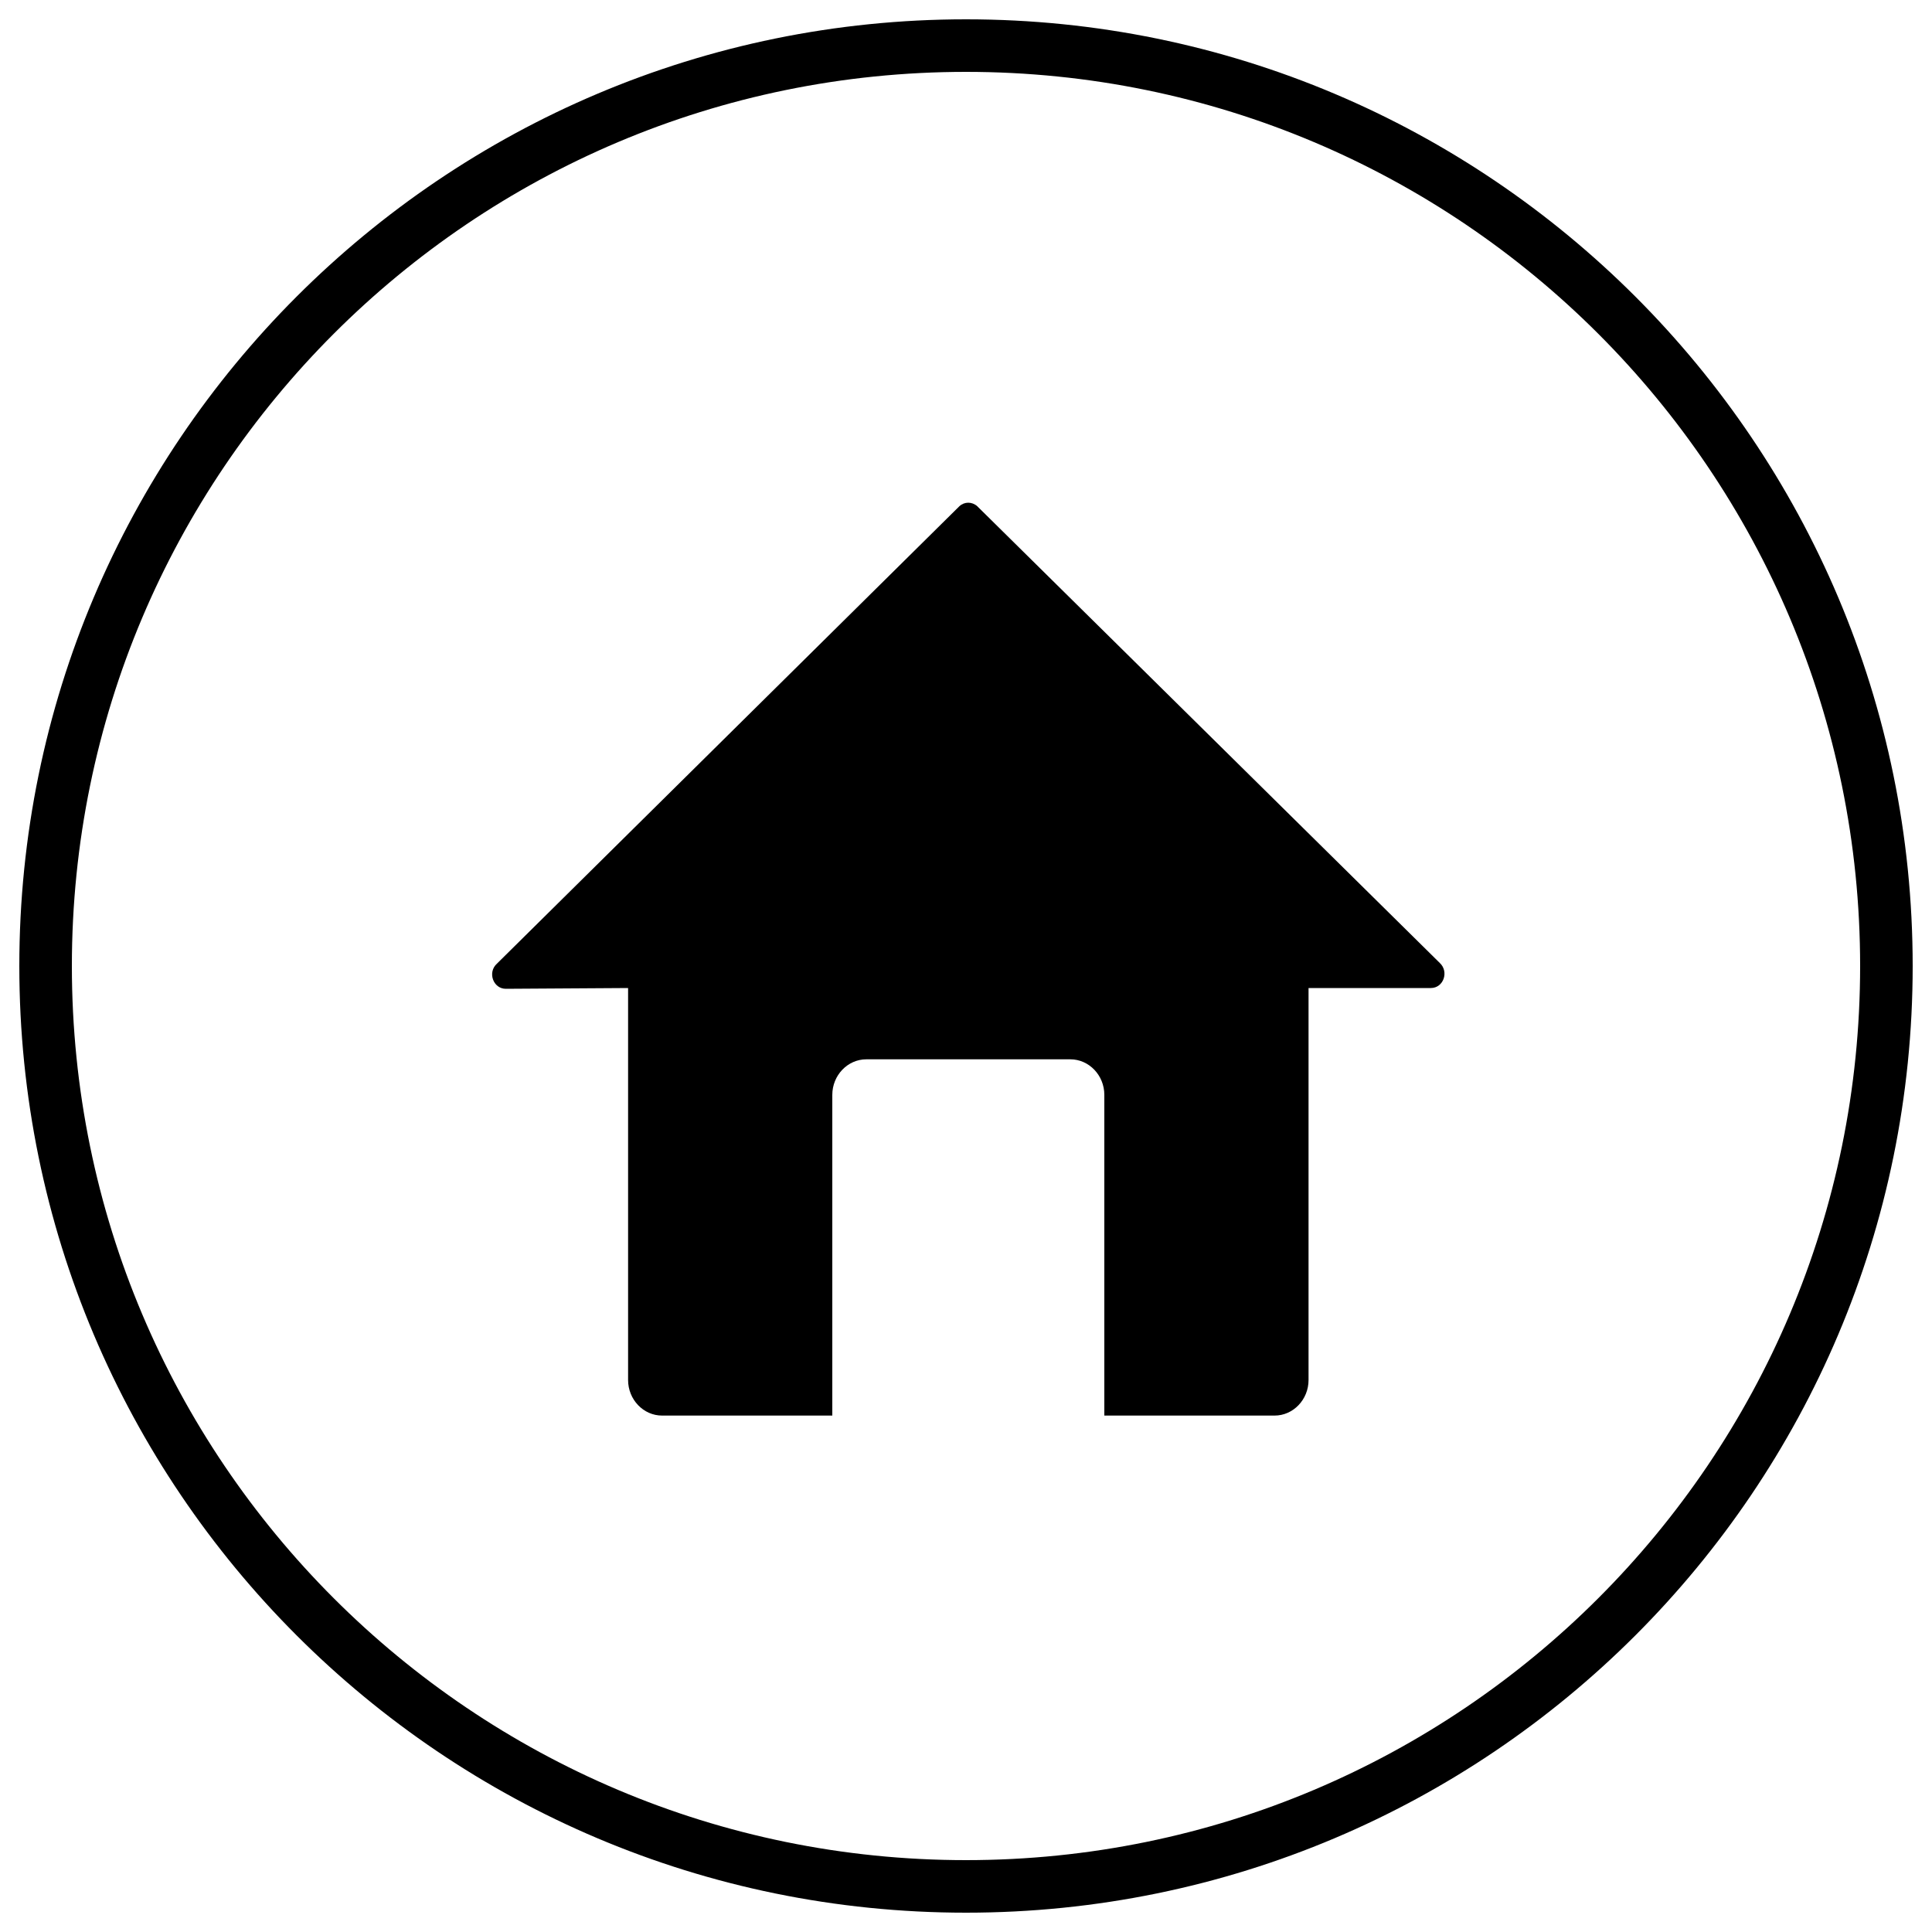<?xml version="1.0" encoding="utf-8"?>
<!-- Svg Vector Icons : http://www.onlinewebfonts.com/icon -->
<!DOCTYPE svg PUBLIC "-//W3C//DTD SVG 1.1//EN" "http://www.w3.org/Graphics/SVG/1.1/DTD/svg11.dtd">
<svg version="1.1" xmlns="http://www.w3.org/2000/svg" xmlns:xlink="http://www.w3.org/1999/xlink" x="0px" y="0px" viewBox="0 0 1000 1000" enable-background="new 0 0 1000 1000" xml:space="preserve">
<g><path d="M500,10C229.4,10,10,229.4,10,500c0,270.6,219.4,490,490,490c270.6,0,490-219.4,490-490S770.6,10,500,10z M500,962.8C244.4,962.8,37.2,755.6,37.2,500C37.2,244.4,244.4,37.2,500,37.2S962.8,244.4,962.8,500C962.8,755.6,755.6,962.8,500,962.8z"/><path d="M496.6,262L257.2,498.8c-5,4.5-1.9,13,4.6,13l63.3-0.4v202.9c0,10.1,7.9,18.4,17.6,18.4h88.1v-166c0-10.1,7.9-18.4,17.6-18.4H554c9.7,0,17.6,8.3,17.6,18.4v166h88.1c9.7,0,17.6-8.3,17.6-18.4V511.4h63.3c6.6,0,9.5-8.5,4.6-13L505.8,262C503.1,259.6,499.2,259.6,496.6,262L496.6,262z"/></g>
</svg>